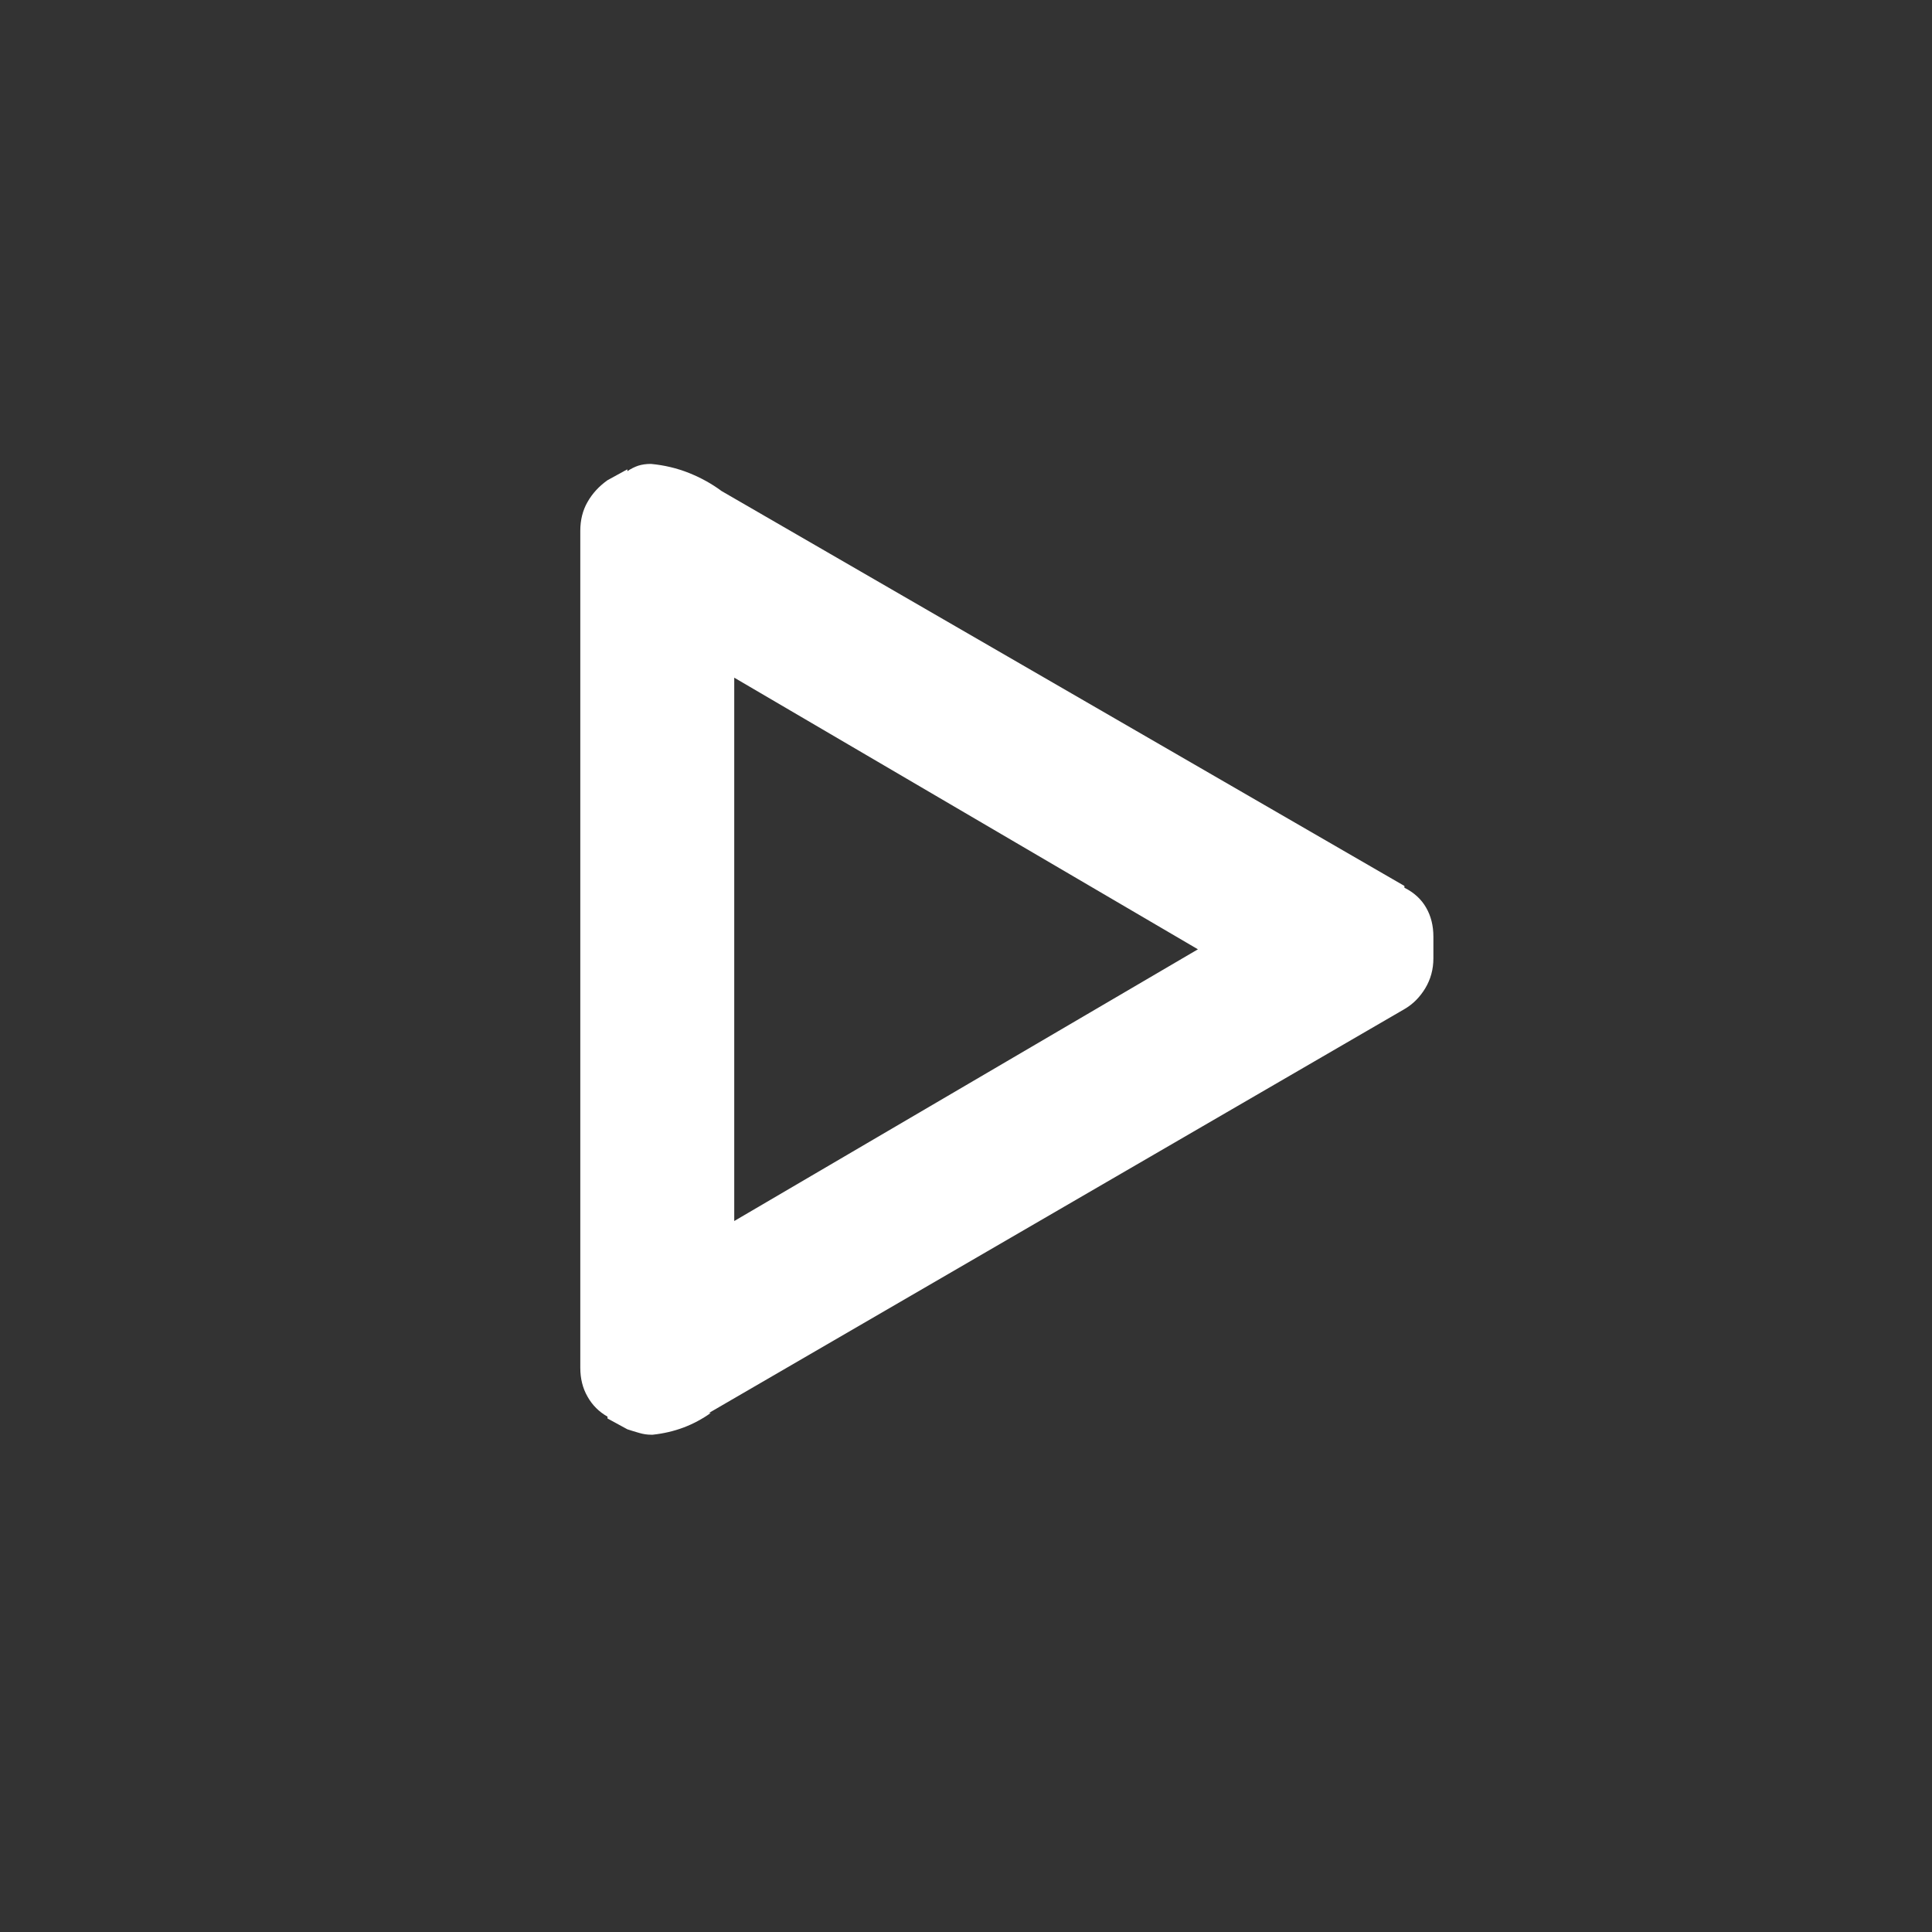 <svg width="25" height="25" viewBox="0 0 25 25" fill="none" xmlns="http://www.w3.org/2000/svg">
<rect x="0" y="0" width="25" height="25" fill="#333333" stroke="none"/>
<path d="M9.501 8.769L15.501 12.284L9.501 15.8V8.815V8.769ZM8.423 6.003C8.361 6.003 8.306 6.011 8.259 6.026C8.212 6.042 8.165 6.065 8.118 6.097V6.073L7.861 6.214C7.751 6.292 7.665 6.386 7.603 6.495C7.54 6.604 7.509 6.729 7.509 6.87V17.698C7.509 17.839 7.54 17.964 7.603 18.073C7.665 18.183 7.751 18.269 7.861 18.331V18.355L8.118 18.495C8.165 18.511 8.216 18.526 8.271 18.542C8.325 18.558 8.376 18.565 8.423 18.565C8.439 18.565 8.447 18.565 8.447 18.565C8.587 18.55 8.72 18.519 8.845 18.472C8.97 18.425 9.087 18.362 9.197 18.284H9.173L18.173 13.058C18.282 12.995 18.372 12.905 18.443 12.788C18.513 12.671 18.548 12.542 18.548 12.401V12.12C18.548 11.979 18.517 11.854 18.454 11.745C18.392 11.636 18.298 11.55 18.173 11.487V11.464L9.337 6.354C9.212 6.261 9.072 6.183 8.915 6.12C8.759 6.058 8.595 6.019 8.423 6.003Z" fill="white"/>
</svg>
